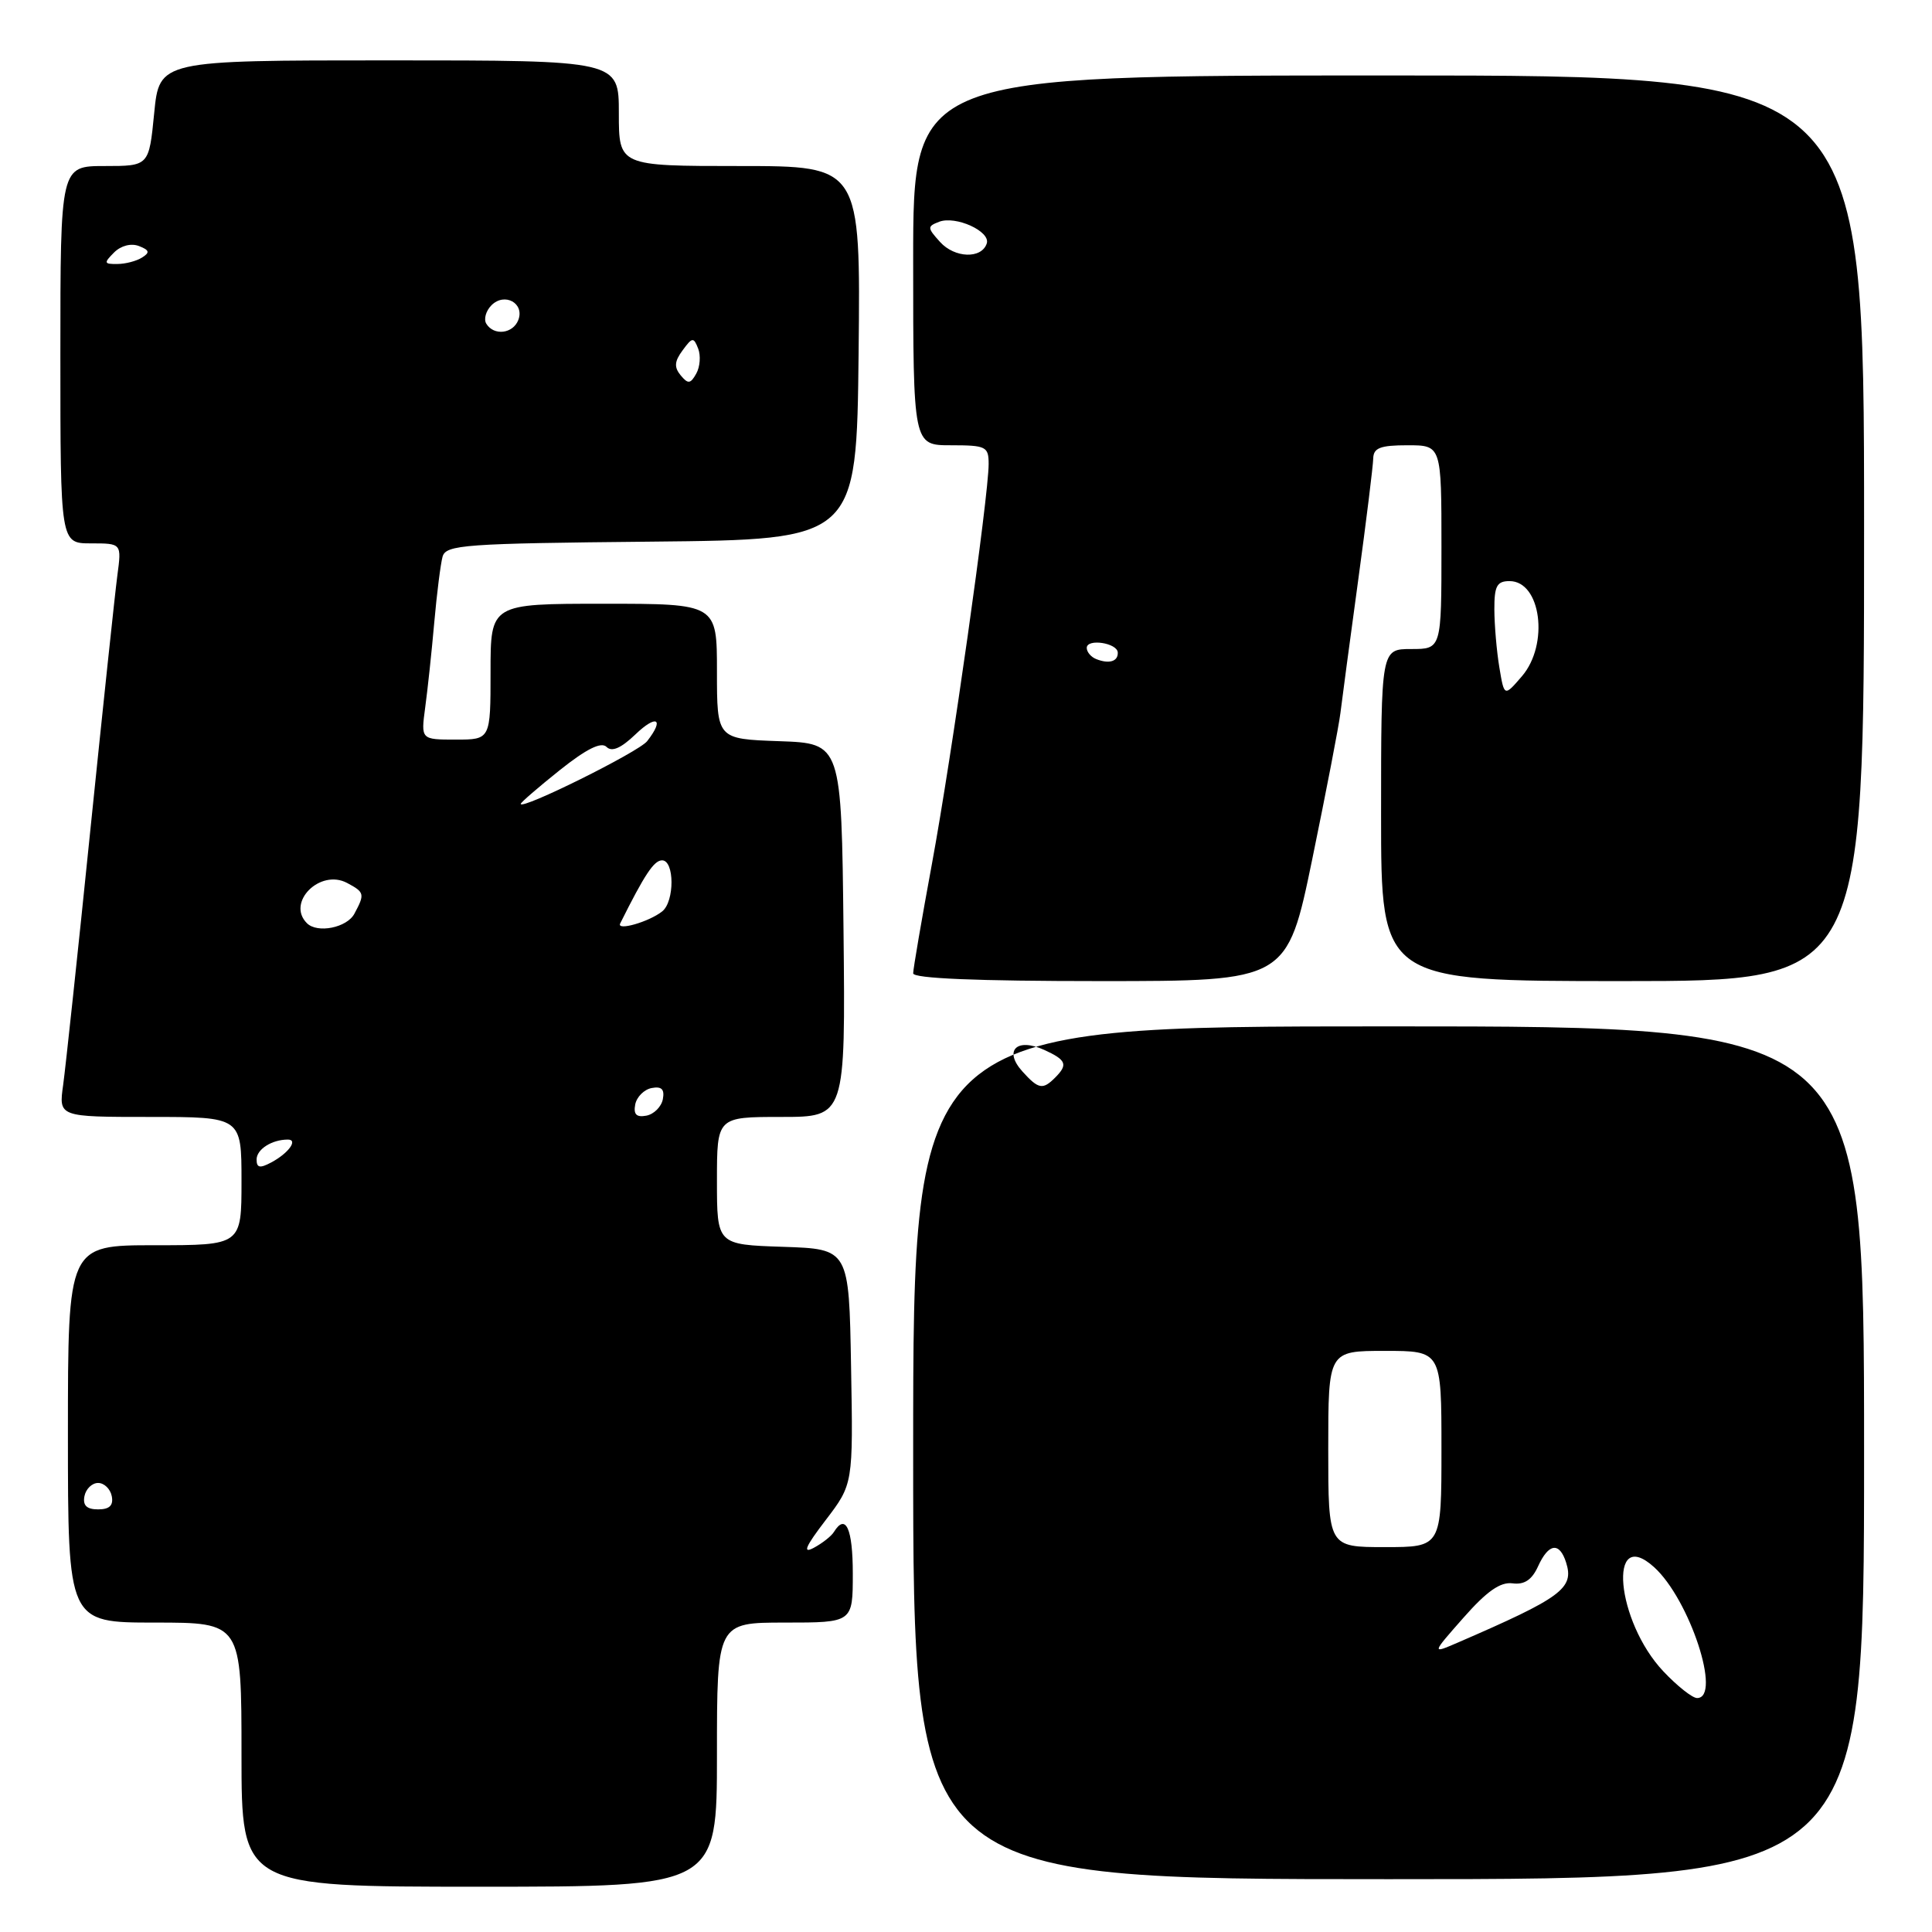 <?xml version="1.0" encoding="UTF-8" standalone="no"?>
<!DOCTYPE svg PUBLIC "-//W3C//DTD SVG 1.1//EN" "http://www.w3.org/Graphics/SVG/1.1/DTD/svg11.dtd" >
<svg xmlns="http://www.w3.org/2000/svg" xmlns:xlink="http://www.w3.org/1999/xlink" version="1.1" viewBox="0 0 256 256">
 <g >
 <path fill="currentColor"
d=" M 95.00 232.50 C 95.00 215.00 95.00 215.00 104.00 215.00 C 113.00 215.00 113.00 215.00 113.00 208.50 C 113.00 202.54 112.06 200.47 110.50 202.99 C 110.17 203.54 108.96 204.49 107.82 205.10 C 106.30 205.91 106.72 204.93 109.40 201.43 C 113.05 196.65 113.05 196.65 112.77 181.07 C 112.50 165.50 112.50 165.50 103.75 165.21 C 95.00 164.92 95.00 164.92 95.00 156.46 C 95.00 148.00 95.00 148.00 103.52 148.00 C 112.03 148.00 112.03 148.00 111.77 123.25 C 111.50 98.50 111.50 98.50 103.25 98.21 C 95.00 97.92 95.00 97.92 95.00 88.96 C 95.00 80.00 95.00 80.00 80.00 80.00 C 65.00 80.00 65.00 80.00 65.00 89.00 C 65.00 98.00 65.00 98.00 60.39 98.00 C 55.77 98.00 55.77 98.00 56.34 93.75 C 56.66 91.41 57.20 86.35 57.54 82.50 C 57.88 78.65 58.38 74.72 58.64 73.77 C 59.08 72.18 61.50 72.01 86.31 71.77 C 113.50 71.50 113.50 71.50 113.77 46.75 C 114.03 22.00 114.03 22.00 98.02 22.00 C 82.00 22.00 82.00 22.00 82.00 15.00 C 82.00 8.00 82.00 8.00 51.56 8.00 C 21.12 8.00 21.12 8.00 20.43 15.00 C 19.74 22.00 19.74 22.00 13.87 22.00 C 8.00 22.00 8.00 22.00 8.00 47.00 C 8.00 72.00 8.00 72.00 12.06 72.00 C 16.12 72.00 16.12 72.00 15.55 76.25 C 15.24 78.59 13.63 93.78 11.97 110.00 C 10.32 126.22 8.69 141.41 8.37 143.75 C 7.77 148.00 7.77 148.00 19.89 148.00 C 32.00 148.00 32.00 148.00 32.00 156.50 C 32.00 165.00 32.00 165.00 20.50 165.00 C 9.00 165.00 9.00 165.00 9.00 190.00 C 9.00 215.00 9.00 215.00 20.50 215.00 C 32.00 215.00 32.00 215.00 32.00 232.50 C 32.00 250.00 32.00 250.00 63.50 250.00 C 95.00 250.00 95.00 250.00 95.00 232.50 Z  M 247.00 192.50 C 247.00 136.00 247.00 136.00 184.00 136.00 C 121.00 136.00 121.00 136.00 121.00 192.50 C 121.00 249.00 121.00 249.00 184.00 249.00 C 247.00 249.00 247.00 249.00 247.00 192.50 Z  M 173.90 113.75 C 175.74 104.81 177.41 96.15 177.61 94.50 C 177.81 92.85 178.86 84.97 179.95 77.00 C 181.04 69.03 181.94 61.71 181.96 60.75 C 181.99 59.35 182.89 59.00 186.50 59.00 C 191.00 59.00 191.00 59.00 191.00 72.50 C 191.00 86.00 191.00 86.00 187.00 86.00 C 183.00 86.00 183.00 86.00 183.00 108.00 C 183.00 130.00 183.00 130.00 215.00 130.00 C 247.00 130.00 247.00 130.00 247.00 70.00 C 247.00 10.00 247.00 10.00 184.00 10.00 C 121.00 10.00 121.00 10.00 121.00 34.50 C 121.00 59.00 121.00 59.00 126.00 59.00 C 130.66 59.00 131.00 59.17 131.00 61.48 C 131.00 65.76 126.10 100.32 123.49 114.44 C 122.12 121.86 121.00 128.40 121.00 128.97 C 121.00 129.65 129.43 130.00 145.77 130.00 C 170.55 130.00 170.55 130.00 173.90 113.75 Z  M 11.19 198.25 C 11.38 197.29 12.19 196.50 13.00 196.50 C 13.81 196.50 14.62 197.29 14.81 198.25 C 15.05 199.48 14.51 200.00 13.00 200.00 C 11.49 200.00 10.95 199.48 11.19 198.25 Z  M 34.00 153.64 C 34.00 152.29 36.02 151.00 38.14 151.00 C 39.54 151.00 38.23 152.81 35.94 154.03 C 34.44 154.83 34.00 154.75 34.00 153.64 Z  M 84.17 146.35 C 84.36 145.35 85.35 144.36 86.35 144.17 C 87.67 143.92 88.08 144.33 87.83 145.65 C 87.64 146.65 86.65 147.64 85.65 147.83 C 84.33 148.08 83.92 147.67 84.17 146.35 Z  M 40.67 122.33 C 37.91 119.58 42.41 115.08 46.00 117.00 C 48.31 118.23 48.36 118.46 46.96 121.07 C 45.97 122.93 42.05 123.71 40.67 122.33 Z  M 82.18 122.36 C 85.42 115.86 86.66 114.00 87.73 114.00 C 89.38 114.00 89.40 119.44 87.75 120.76 C 86.01 122.15 81.66 123.40 82.18 122.36 Z  M 69.00 106.52 C 69.00 106.33 71.33 104.32 74.17 102.05 C 77.71 99.23 79.66 98.26 80.37 98.97 C 81.07 99.67 82.28 99.15 84.20 97.31 C 87.01 94.61 88.08 95.23 85.75 98.21 C 84.64 99.63 69.00 107.39 69.00 106.52 Z  M 90.19 49.73 C 89.31 48.66 89.36 47.89 90.45 46.42 C 91.73 44.67 91.91 44.65 92.51 46.19 C 92.87 47.12 92.76 48.61 92.26 49.50 C 91.49 50.88 91.17 50.91 90.19 49.73 Z  M 64.44 42.90 C 64.07 42.30 64.38 41.19 65.13 40.44 C 66.87 38.71 69.53 40.18 68.68 42.40 C 67.97 44.23 65.45 44.53 64.44 42.90 Z  M 15.11 33.46 C 16.02 32.55 17.36 32.20 18.41 32.60 C 19.80 33.14 19.89 33.46 18.83 34.12 C 18.10 34.59 16.62 34.98 15.54 34.98 C 13.77 35.00 13.73 34.85 15.11 33.46 Z  M 220.41 221.47 C 214.12 214.81 212.98 202.06 219.17 207.65 C 223.88 211.90 228.18 225.00 224.87 225.00 C 224.25 225.00 222.24 223.41 220.41 221.47 Z  M 193.94 214.33 C 197.00 210.86 198.80 209.59 200.41 209.80 C 201.98 210.01 202.98 209.35 203.80 207.55 C 205.20 204.47 206.64 204.28 207.52 207.05 C 208.60 210.47 206.94 211.69 193.10 217.68 C 189.69 219.15 189.69 219.15 193.94 214.33 Z  M 176.00 192.00 C 176.00 179.00 176.00 179.00 183.50 179.00 C 191.00 179.00 191.00 179.00 191.00 192.00 C 191.00 205.00 191.00 205.00 183.50 205.00 C 176.00 205.00 176.00 205.00 176.00 192.00 Z  M 135.48 141.98 C 132.96 139.20 134.71 137.46 138.35 139.11 C 141.31 140.46 141.54 141.06 139.80 142.80 C 138.17 144.43 137.60 144.33 135.48 141.98 Z  M 198.67 88.42 C 198.31 86.26 198.02 82.81 198.01 80.75 C 198.00 77.65 198.35 77.00 200.02 77.00 C 204.20 77.00 205.29 85.39 201.66 89.61 C 199.32 92.33 199.32 92.33 198.67 88.42 Z  M 145.25 87.33 C 144.56 87.06 144.00 86.39 144.00 85.85 C 144.00 84.57 148.07 85.19 148.11 86.47 C 148.16 87.65 146.95 88.01 145.25 87.33 Z  M 124.56 32.06 C 122.86 30.18 122.85 30.00 124.43 29.39 C 126.63 28.54 131.28 30.66 130.75 32.26 C 130.07 34.33 126.50 34.21 124.56 32.06 Z "/>
</g>
</svg>